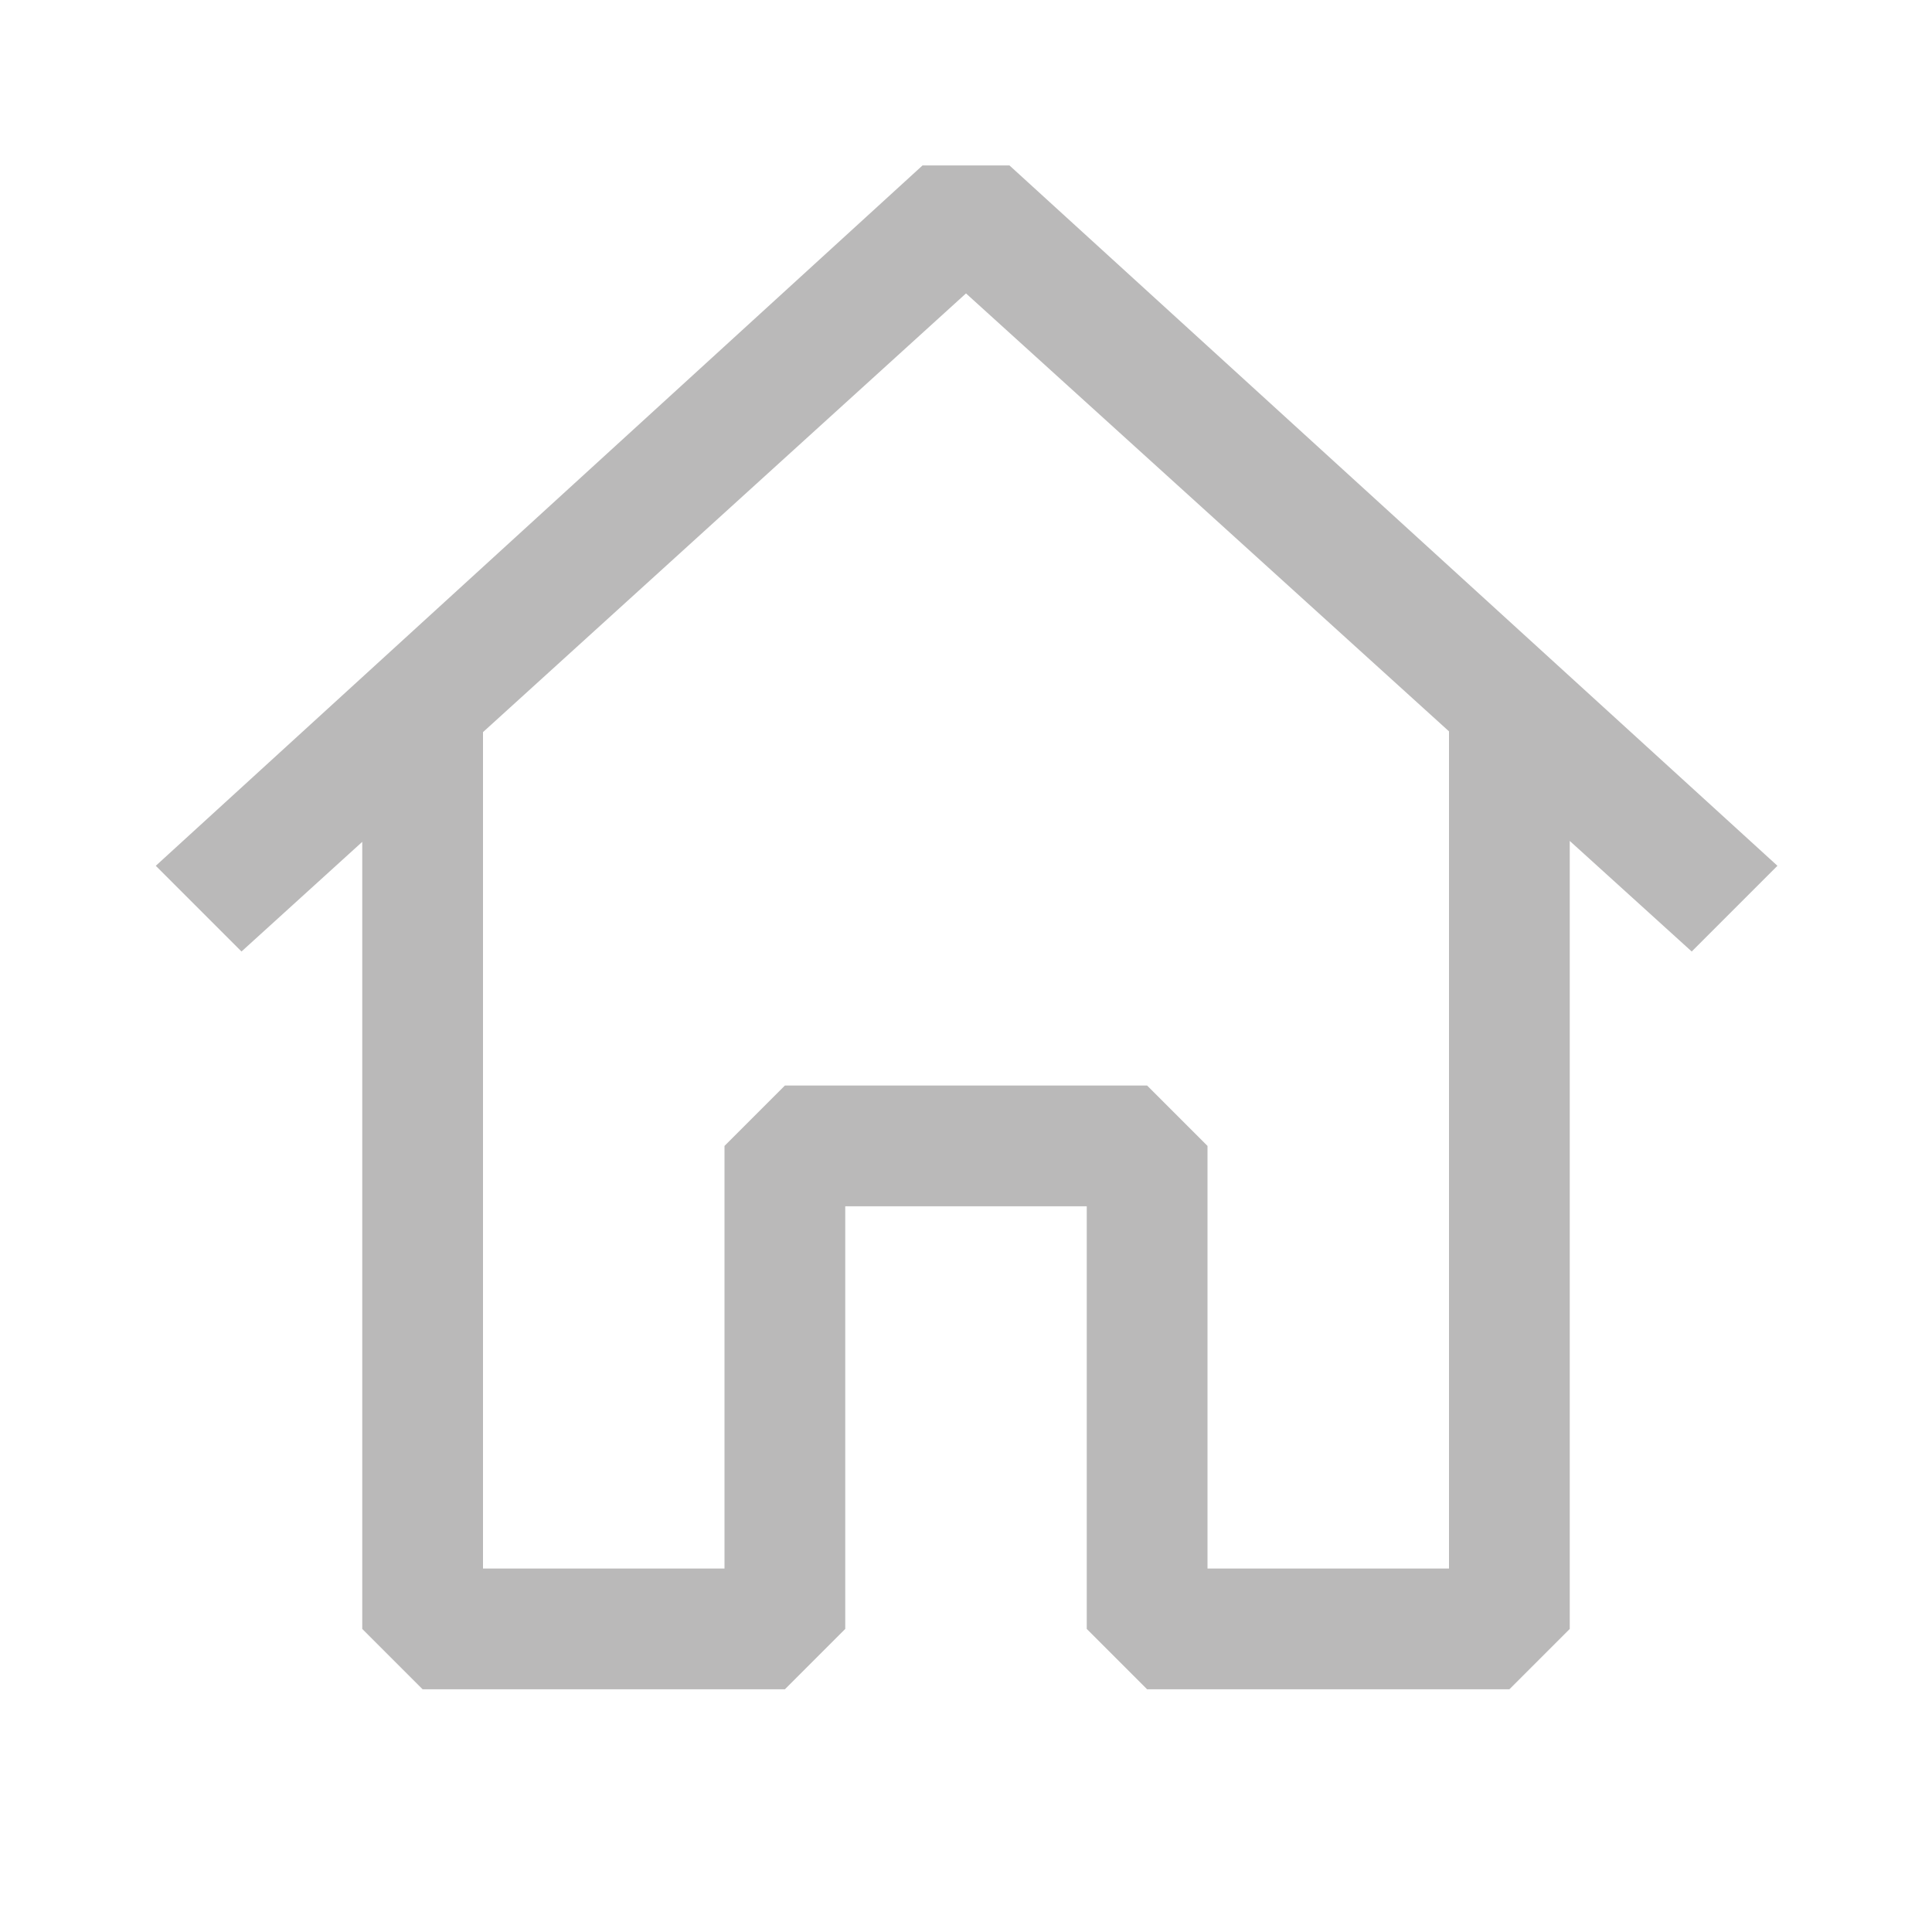 <svg width="38" height="38" viewBox="0 0 38 38" fill="none" xmlns="http://www.w3.org/2000/svg">
<g id="codicon:home">
<path id="Vector" fill-rule="evenodd" clip-rule="evenodd" d="M19.855 3.254L34.96 17.029L33.274 18.715L30.875 16.54V32.039L29.688 33.226H22.562L21.375 32.039V23.726H16.625V32.039L15.438 33.226H8.312L7.125 32.039V16.558L4.75 18.715L3.064 17.029L18.145 3.254H19.855ZM9.5 14.4V30.851H14.25V22.539L15.438 21.351H22.562L23.75 22.539V30.851H28.5V14.385L19 5.771L9.5 14.4Z" fill="#BAB9B9"/>
</g>
</svg>
